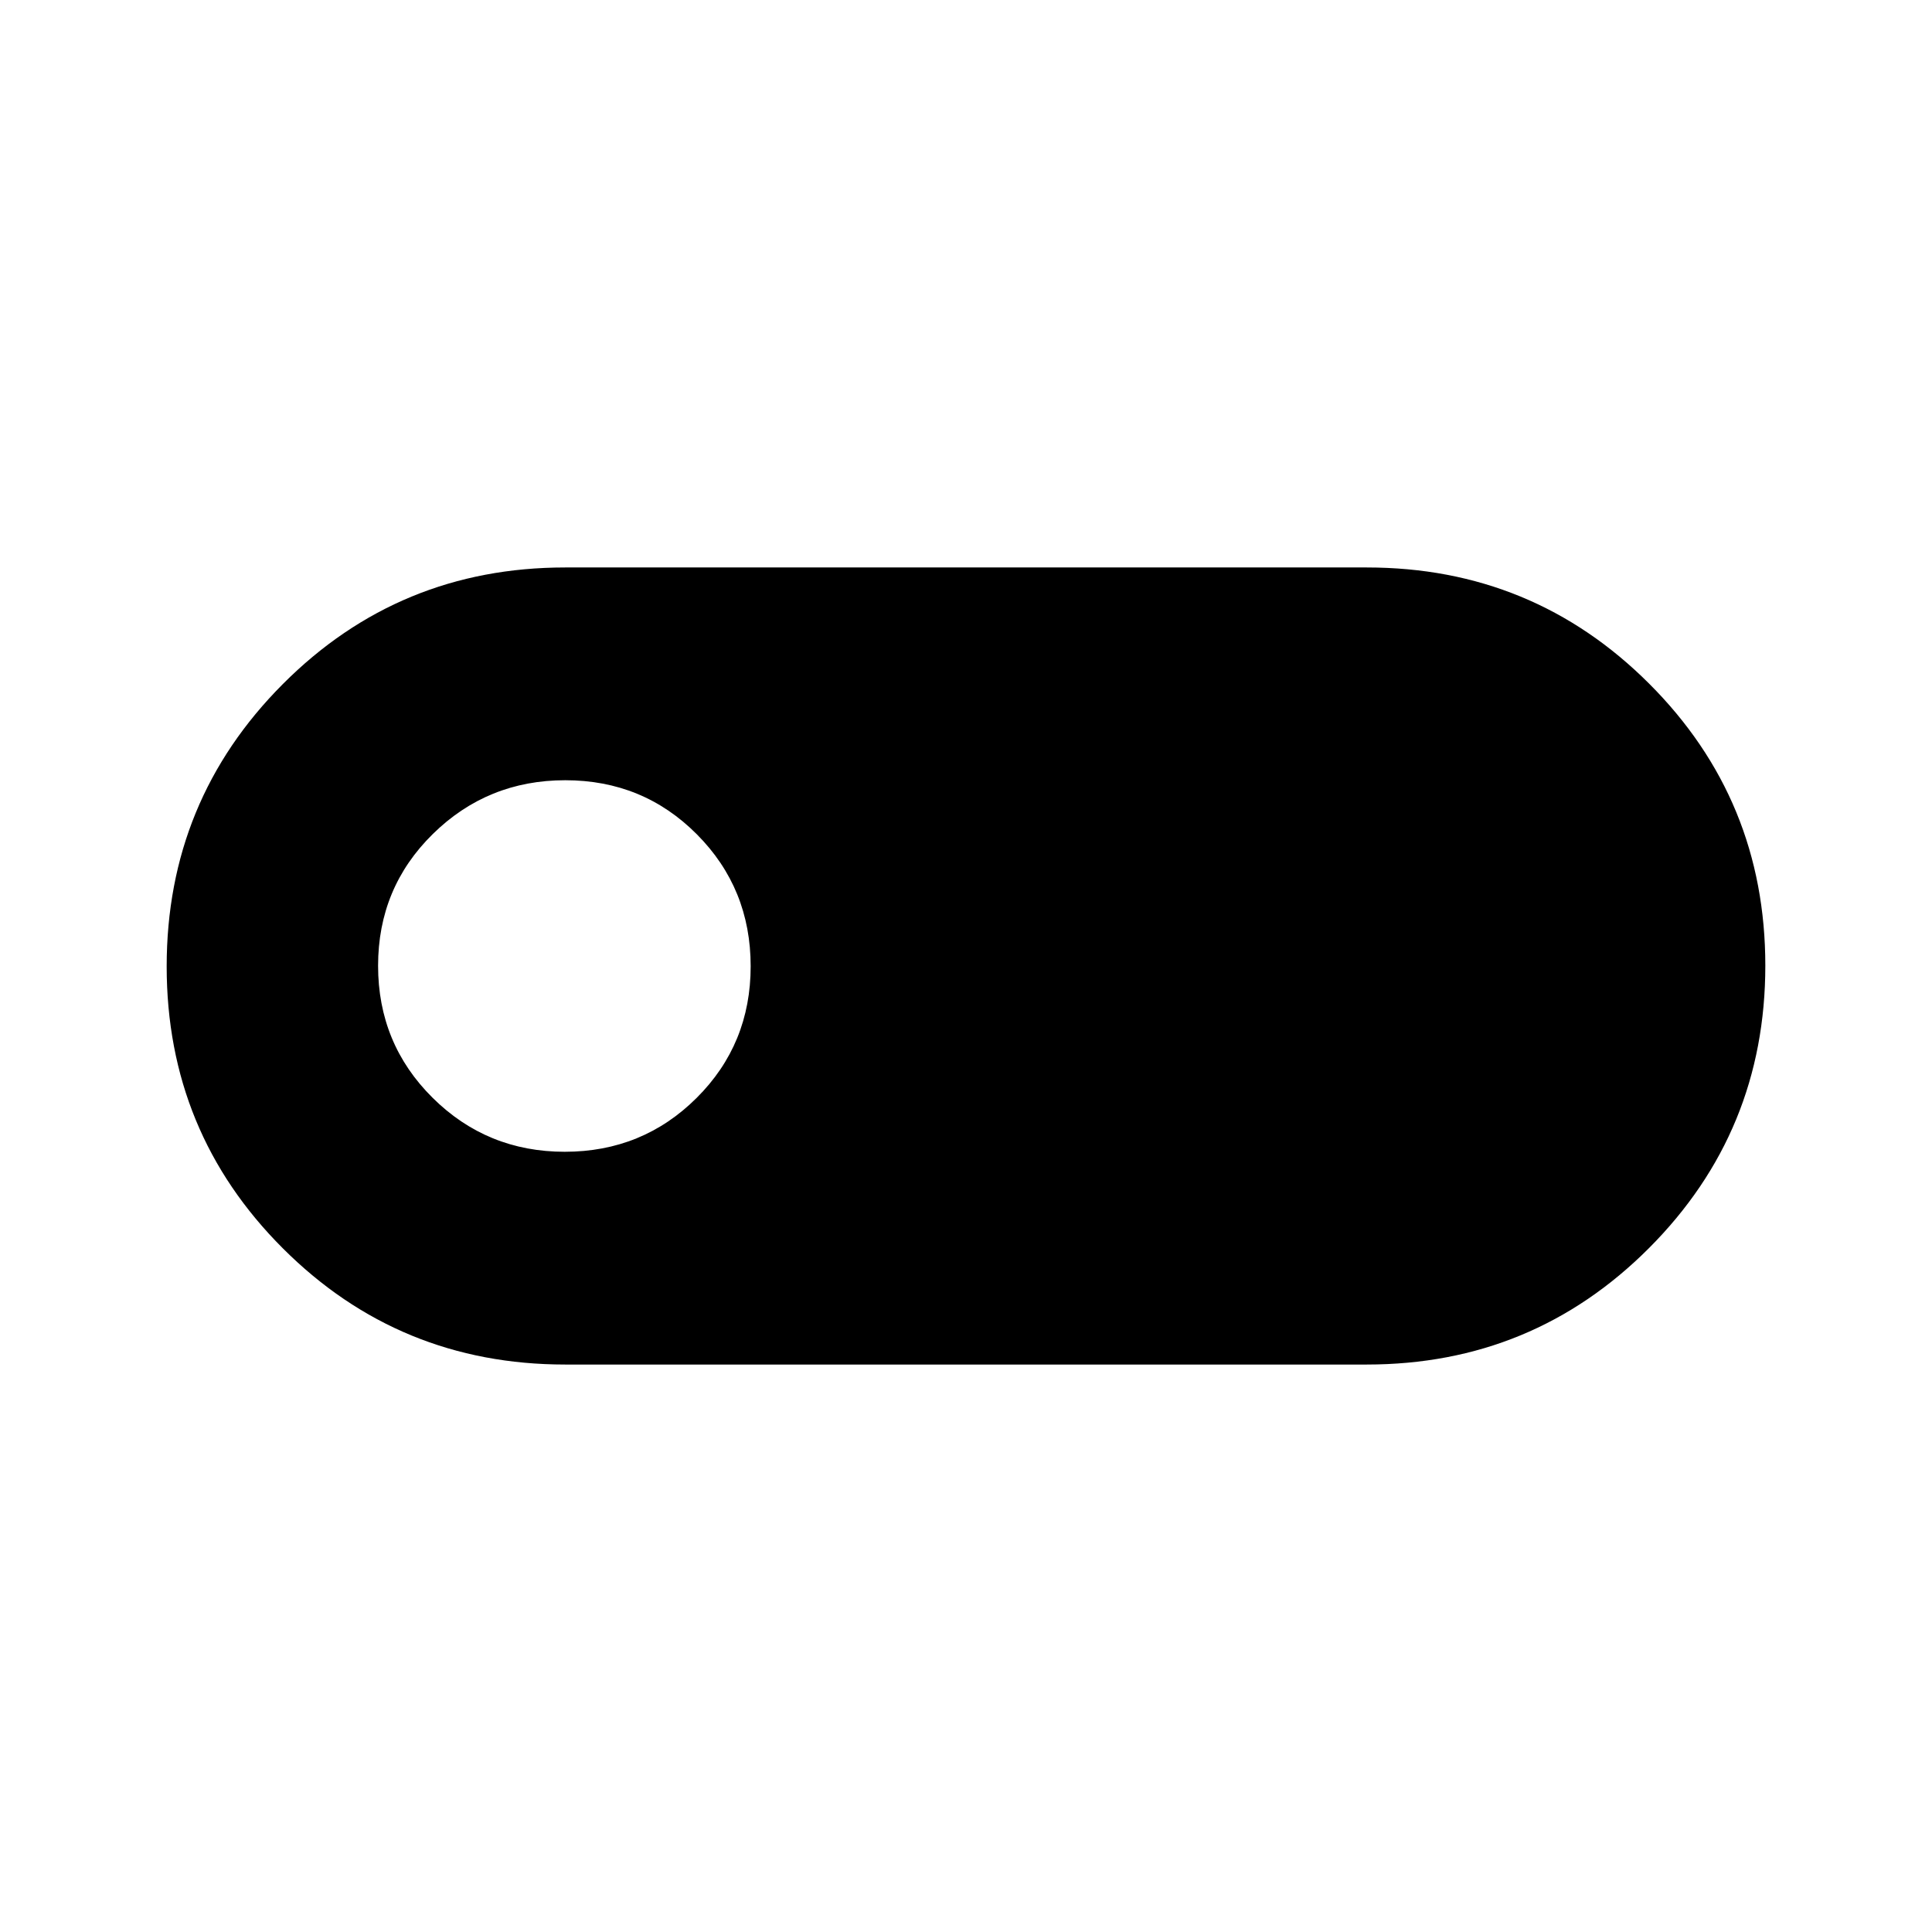 <svg xmlns="http://www.w3.org/2000/svg" height="40" viewBox="0 -960 960 960" width="40"><path d="M280.85-281.97q-82.51 0-140.27-57.7-57.76-57.7-57.76-140.13 0-82.43 57.76-140.33 57.76-57.9 140.27-57.9h398.3q82.51 0 140.27 57.7 57.76 57.7 57.76 140.13 0 82.43-57.76 140.33-57.76 57.9-140.27 57.9h-398.3Zm-.23-105.72q38.65 0 65.51-26.74Q373-441.16 373-479.87q0-38.71-26.74-65.57-26.73-26.87-65.38-26.87-38.64 0-65.83 26.74-27.18 26.73-27.18 65.44 0 38.71 27.05 65.57 27.06 26.87 65.7 26.87Z"/></svg>